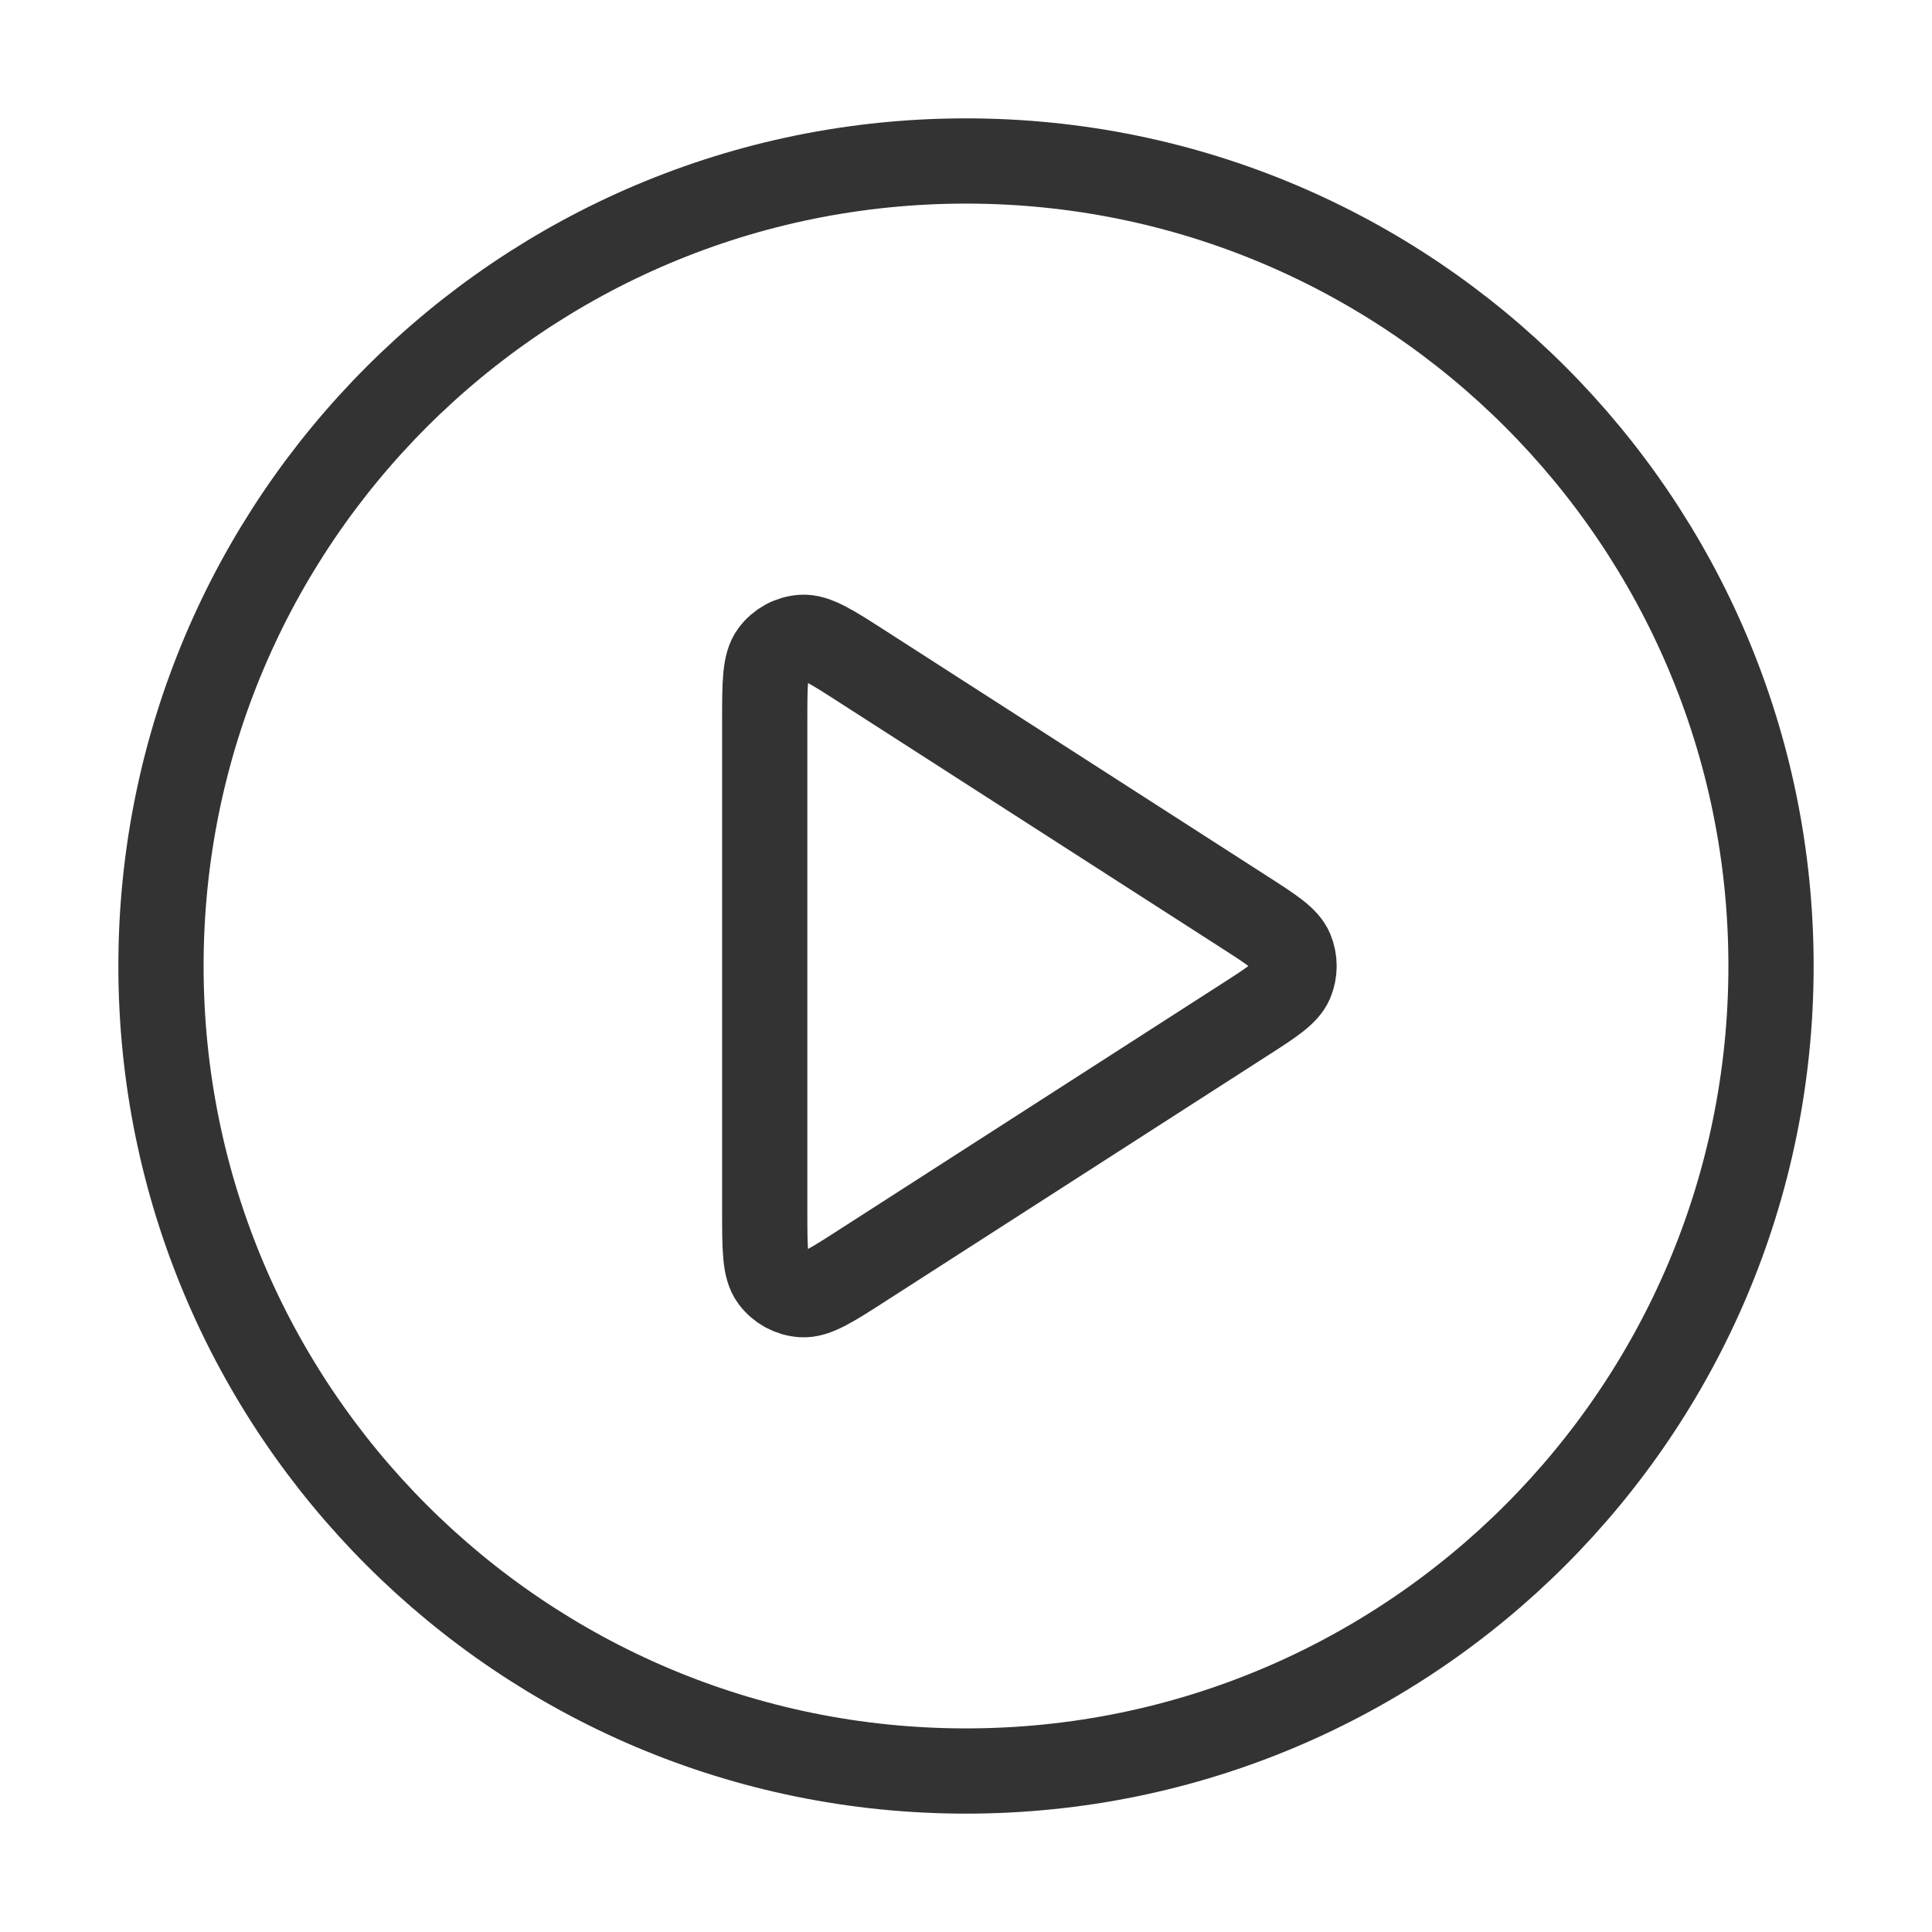 <svg xmlns="http://www.w3.org/2000/svg" width="34" height="34" viewBox="0 0 34 34" fill="none">
  <path d="M17 31.167C24.824 31.167 31.167 24.824 31.167 17C31.167 9.176 24.824 2.833 17 2.833C9.176 2.833 2.833 9.176 2.833 17C2.833 24.824 9.176 31.167 17 31.167Z" stroke="#333333" stroke-width="1.5" stroke-linecap="round" stroke-linejoin="round"/>
  <path d="M13.458 12.701C13.458 12.025 13.458 11.687 13.6 11.498C13.723 11.333 13.911 11.23 14.116 11.216C14.351 11.199 14.636 11.382 15.204 11.748L21.892 16.047C22.386 16.364 22.632 16.523 22.718 16.724C22.792 16.901 22.792 17.099 22.718 17.276C22.632 17.477 22.386 17.636 21.892 17.953L15.204 22.252C14.636 22.618 14.351 22.801 14.116 22.784C13.911 22.77 13.723 22.667 13.6 22.502C13.458 22.313 13.458 21.975 13.458 21.299V12.701Z" stroke="#333333" stroke-width="1.5" stroke-linecap="round" stroke-linejoin="round"/>
</svg>
